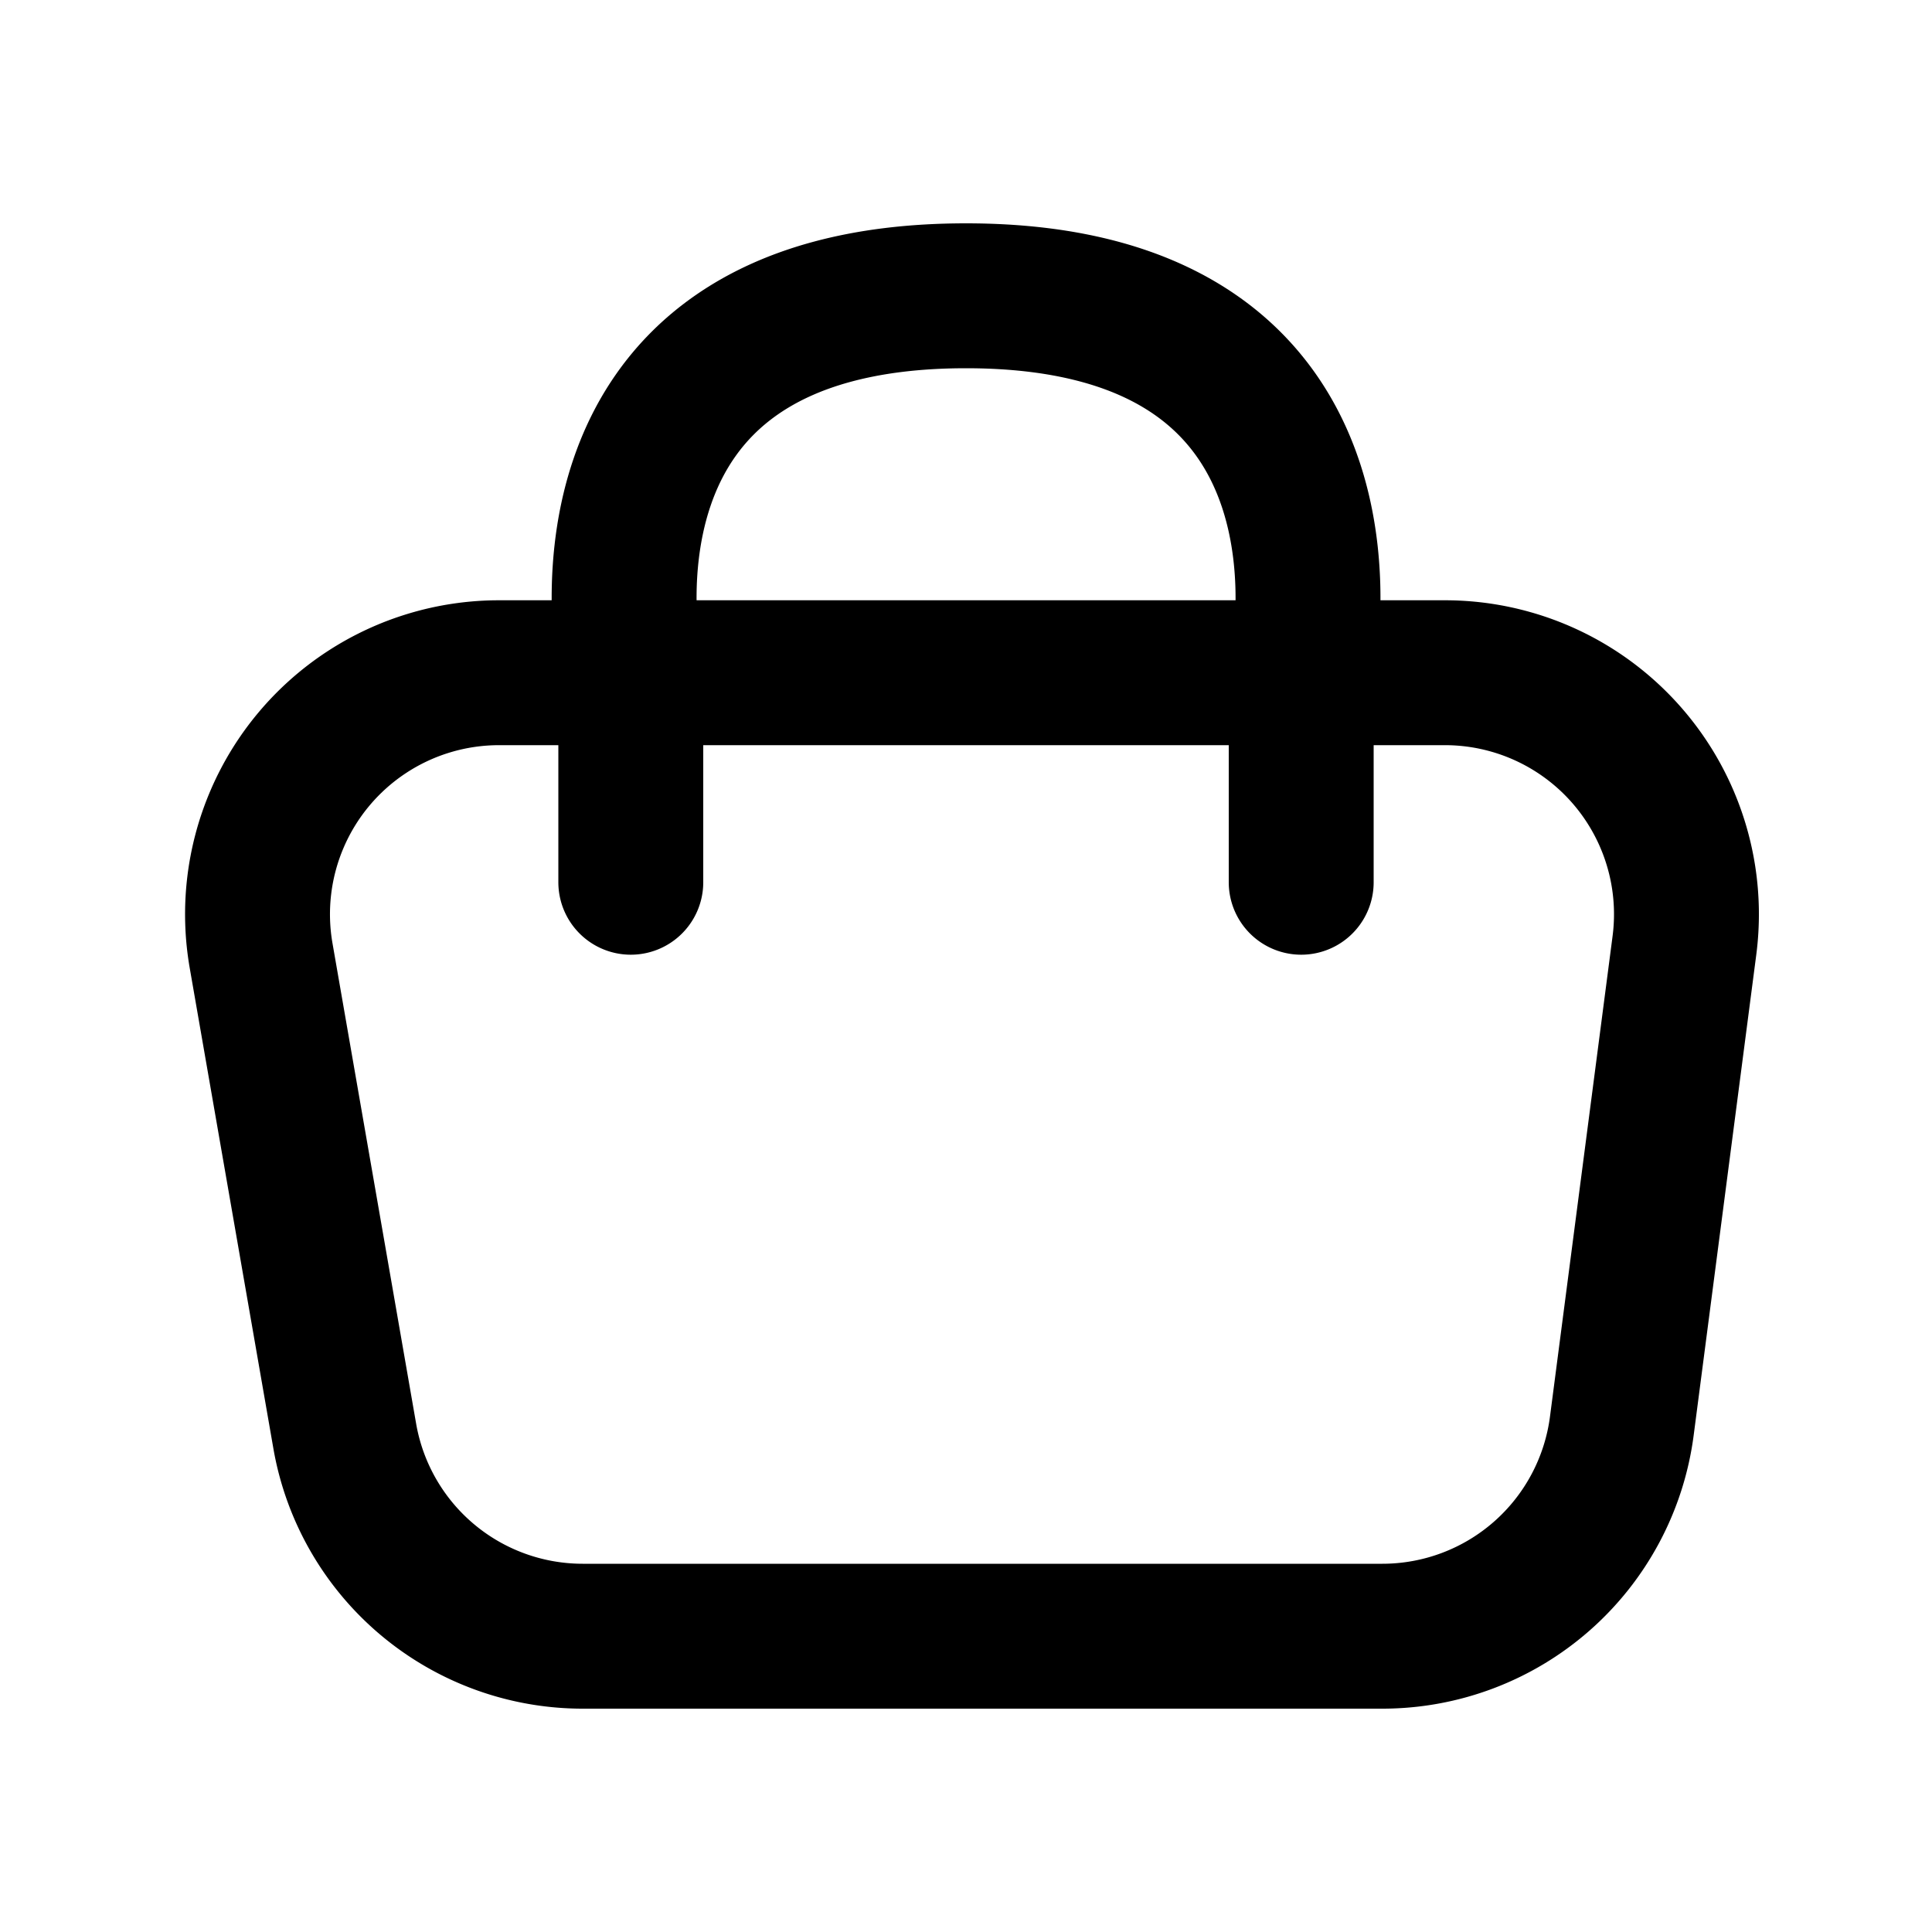<svg xmlns="http://www.w3.org/2000/svg" width="20" height="20"><path fill="none" stroke="currentColor" stroke-linecap="round" stroke-width="1.5" d="M6.53 6.964h6.939m-6.938 0H5.167a2.5 2.5 0 0 0-2.464 2.929l.866 4.974a2.5 2.5 0 0 0 2.463 2.071h8.278a2.5 2.5 0 0 0 2.479-2.176l.648-4.974a2.5 2.5 0 0 0-2.479-2.824H13.47m-6.938 0S5.663 3.062 10 3.062c4.336 0 3.47 3.902 3.47 3.902m-6.94 0v2.169m6.94-2.169v2.169"/></svg>